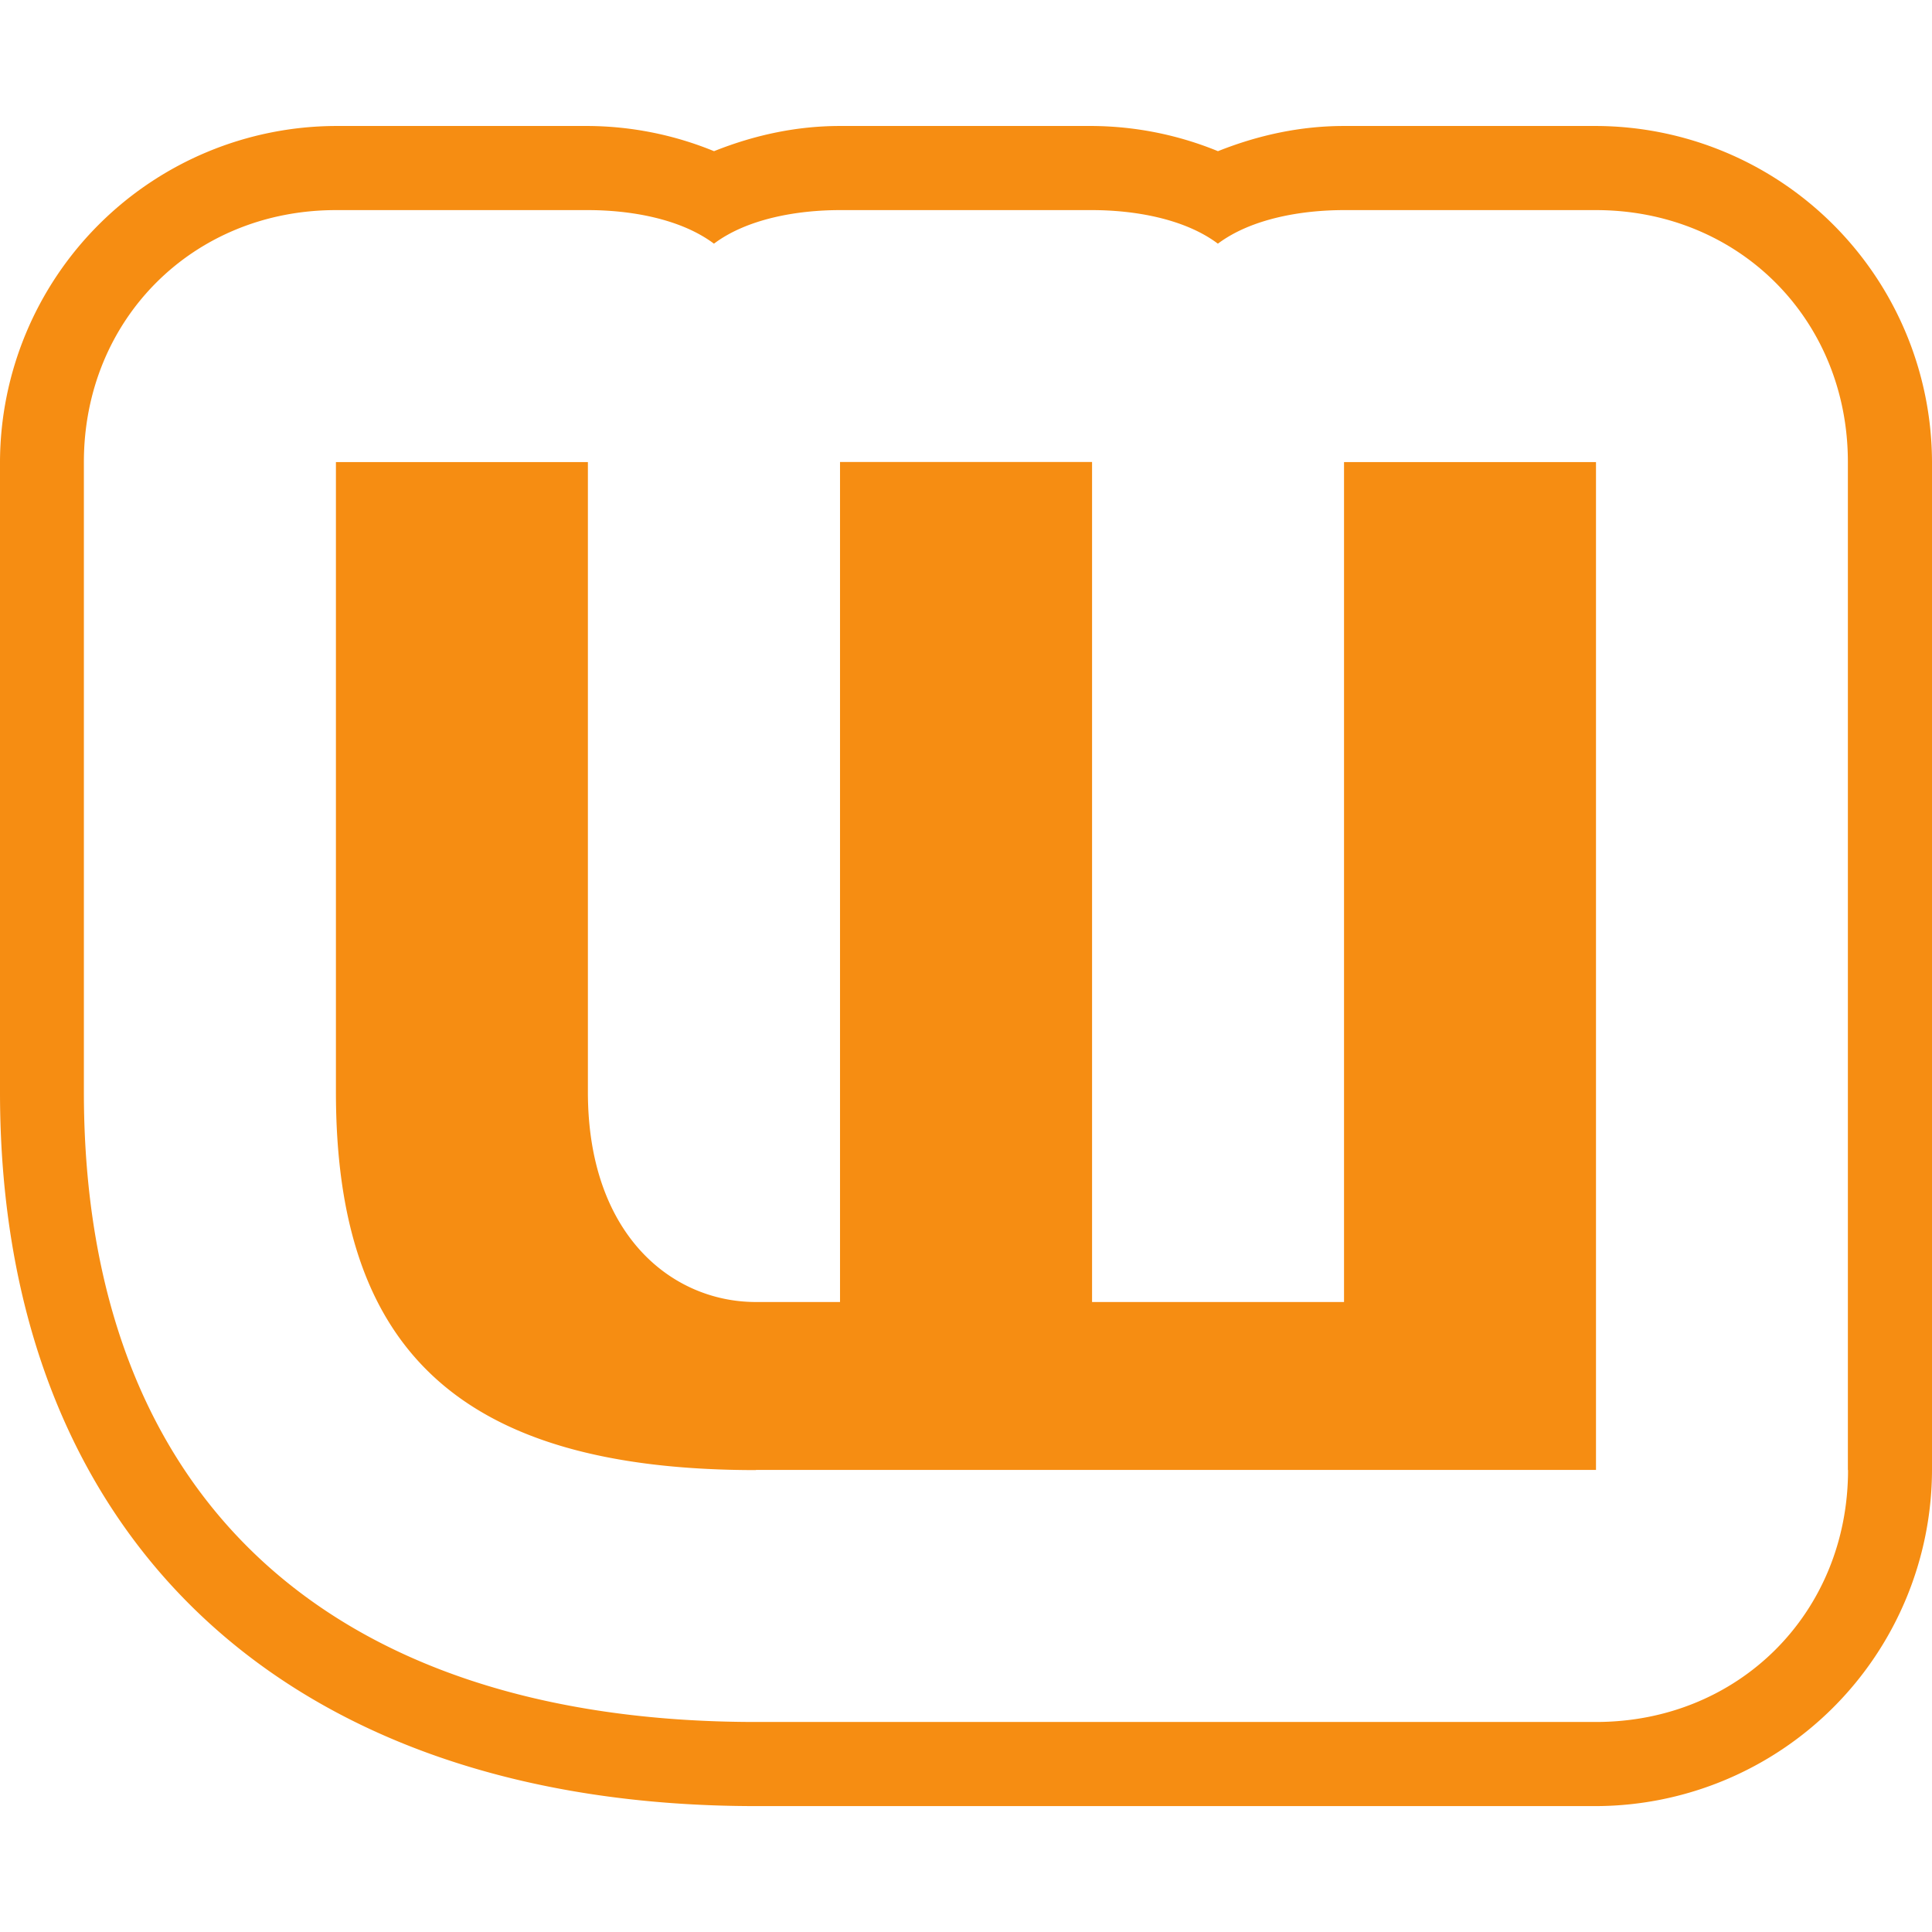 <svg role="img" viewBox="0 0 24 24" xmlns="http://www.w3.org/2000/svg"><title>Wattpad icon</title><path d="M22.957 18.26c0 1.775-1.357 3.131-3.13 3.131H9.39c-5.321 0-8.348-2.817-8.348-7.826V5.74c0-1.774 1.357-3.13 3.131-3.13h3.13c.522 0 1.148.104 1.566.417.417-.313 1.043-.417 1.565-.417h3.13c.522 0 1.148.104 1.565.417.418-.313 1.044-.417 1.566-.417h3.13c1.774 0 3.13 1.356 3.13 3.13v12.522zm-3.13-16.695h-3.131c-.522 0-1.044.105-1.566.313a4.186 4.186 0 0 0-1.565-.313h-3.13c-.522 0-1.044.105-1.565.313a4.185 4.185 0 0 0-1.566-.313h-3.13A4.186 4.186 0 0 0 0 5.74v7.826c0 5.53 3.548 8.87 9.391 8.87h10.435A4.186 4.186 0 0 0 24 18.26V5.739a4.186 4.186 0 0 0-4.174-4.174M9.391 18.26h10.435V5.74h-3.13v10.434h-3.13V5.739h-3.131v10.435H9.39c-1.043 0-2.087-.835-2.087-2.609V5.74h-3.13v7.826c0 3.13 1.46 4.696 5.217 4.696" fill="#F68D12"/></svg>